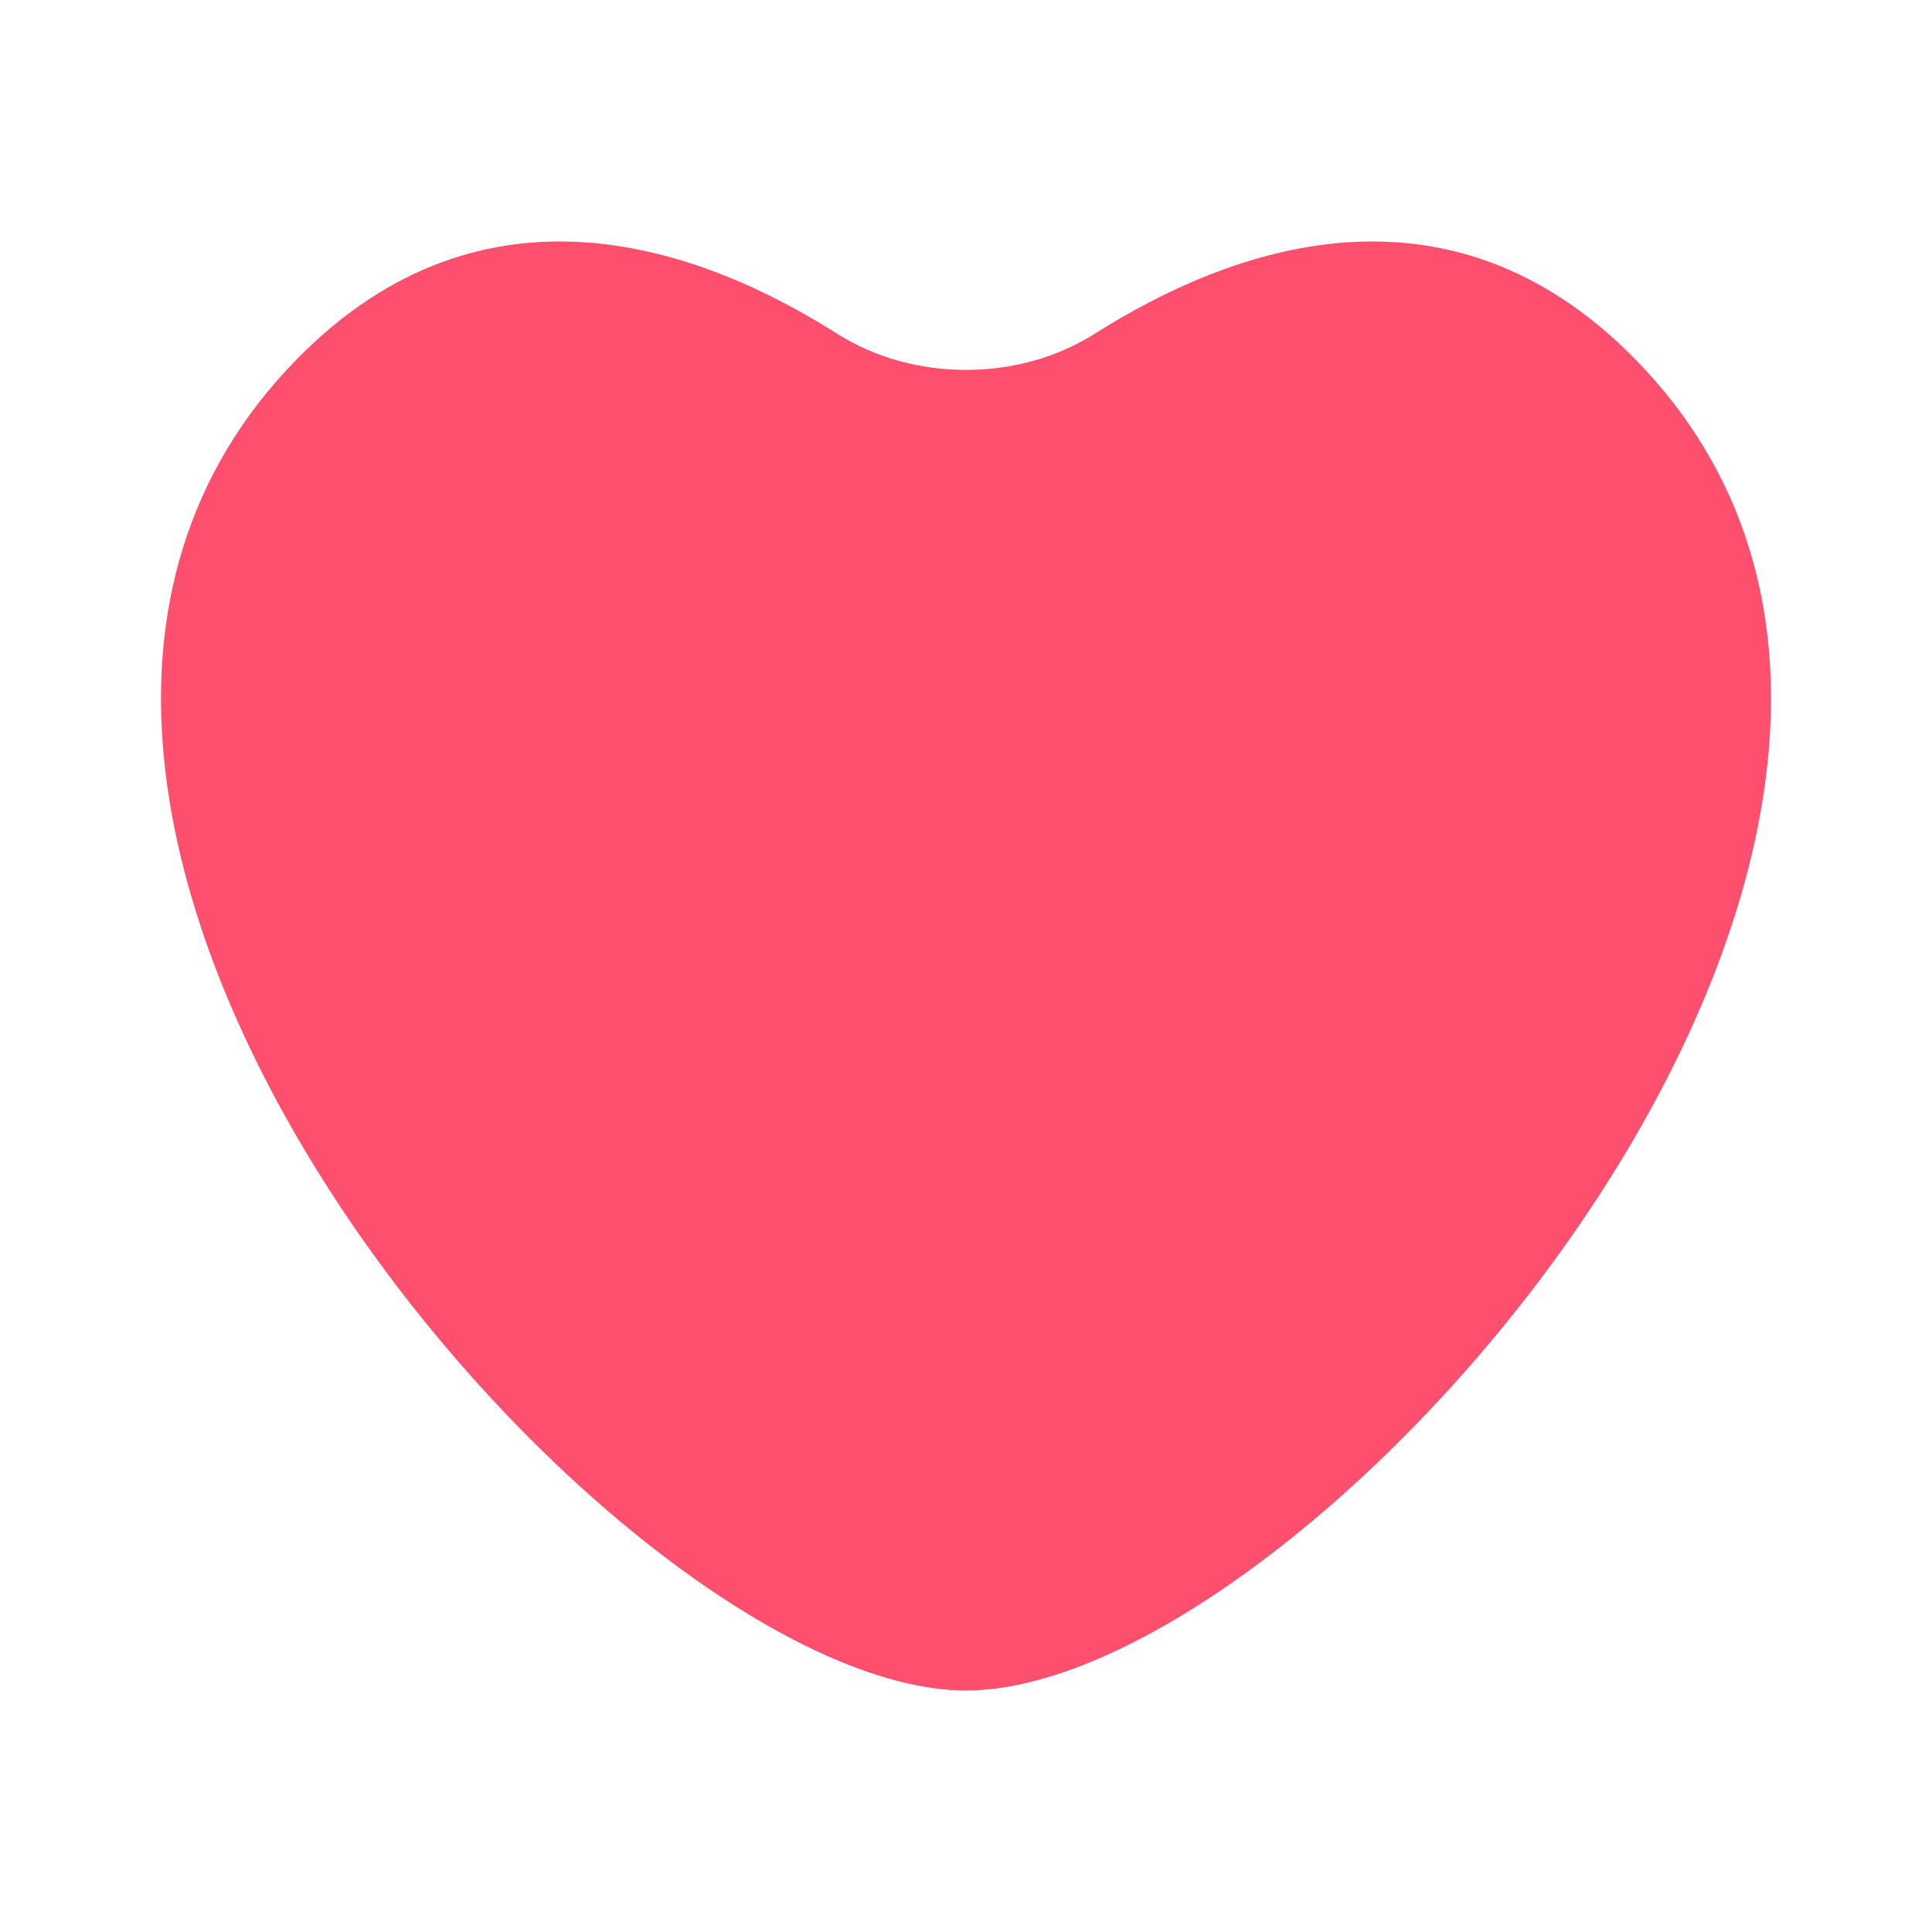<svg width="18" height="18" viewBox="0 0 18 18" fill="none" xmlns="http://www.w3.org/2000/svg">
<path d="M15.234 3.346C13.483 1.56 11.456 2.313 10.2 3.109C9.491 3.559 8.509 3.559 7.799 3.109C6.544 2.313 4.517 1.56 2.766 3.346C-1.389 7.584 5.737 15.75 9 15.75C12.263 15.75 19.389 7.584 15.234 3.346Z" fill="#FF4F6E"/>
</svg>
